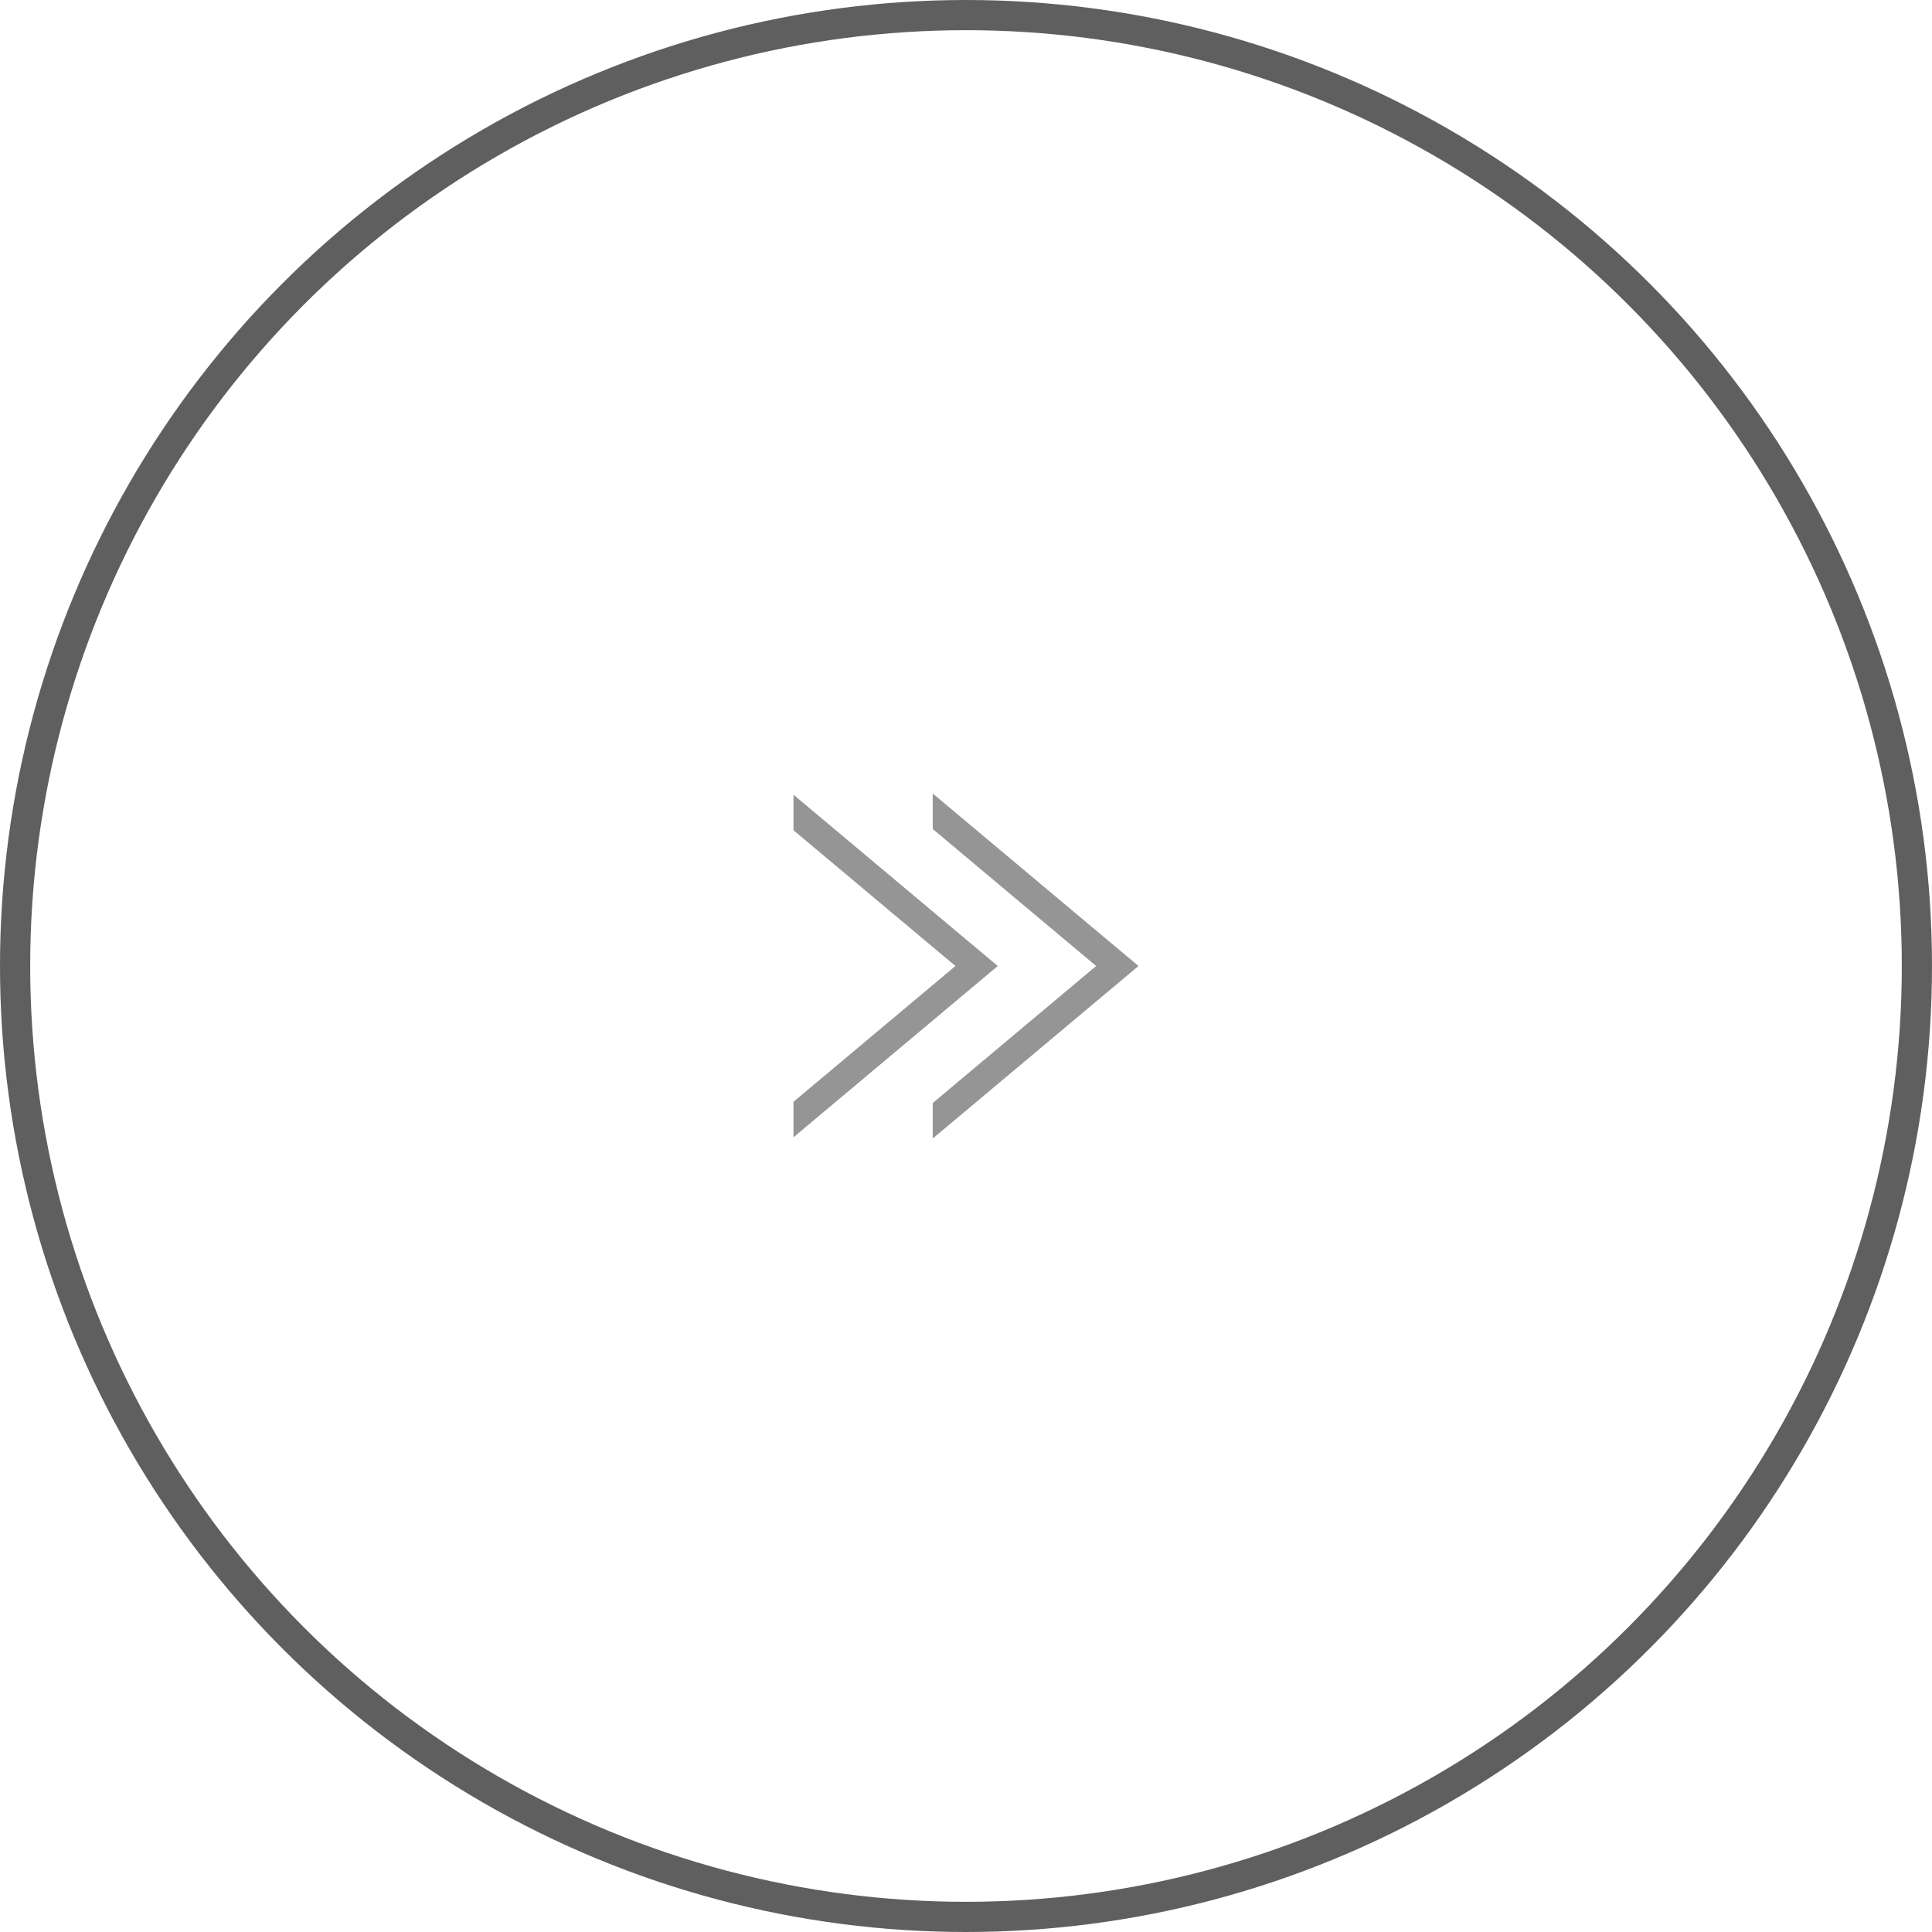 <svg width="64" height="64" viewBox="0 0 64 64" fill="none" xmlns="http://www.w3.org/2000/svg">
<circle cx="32" cy="32" r="31.5" stroke="#5F5F5F"/>
<path d="M30.898 26.286L37.714 32L30.898 37.715V36.539L36.311 32L30.898 27.462V26.286ZM26.285 27.503L31.65 32L26.285 36.498V37.674L33.052 32L26.285 26.326V27.503Z" fill="#959595"/>
</svg>
